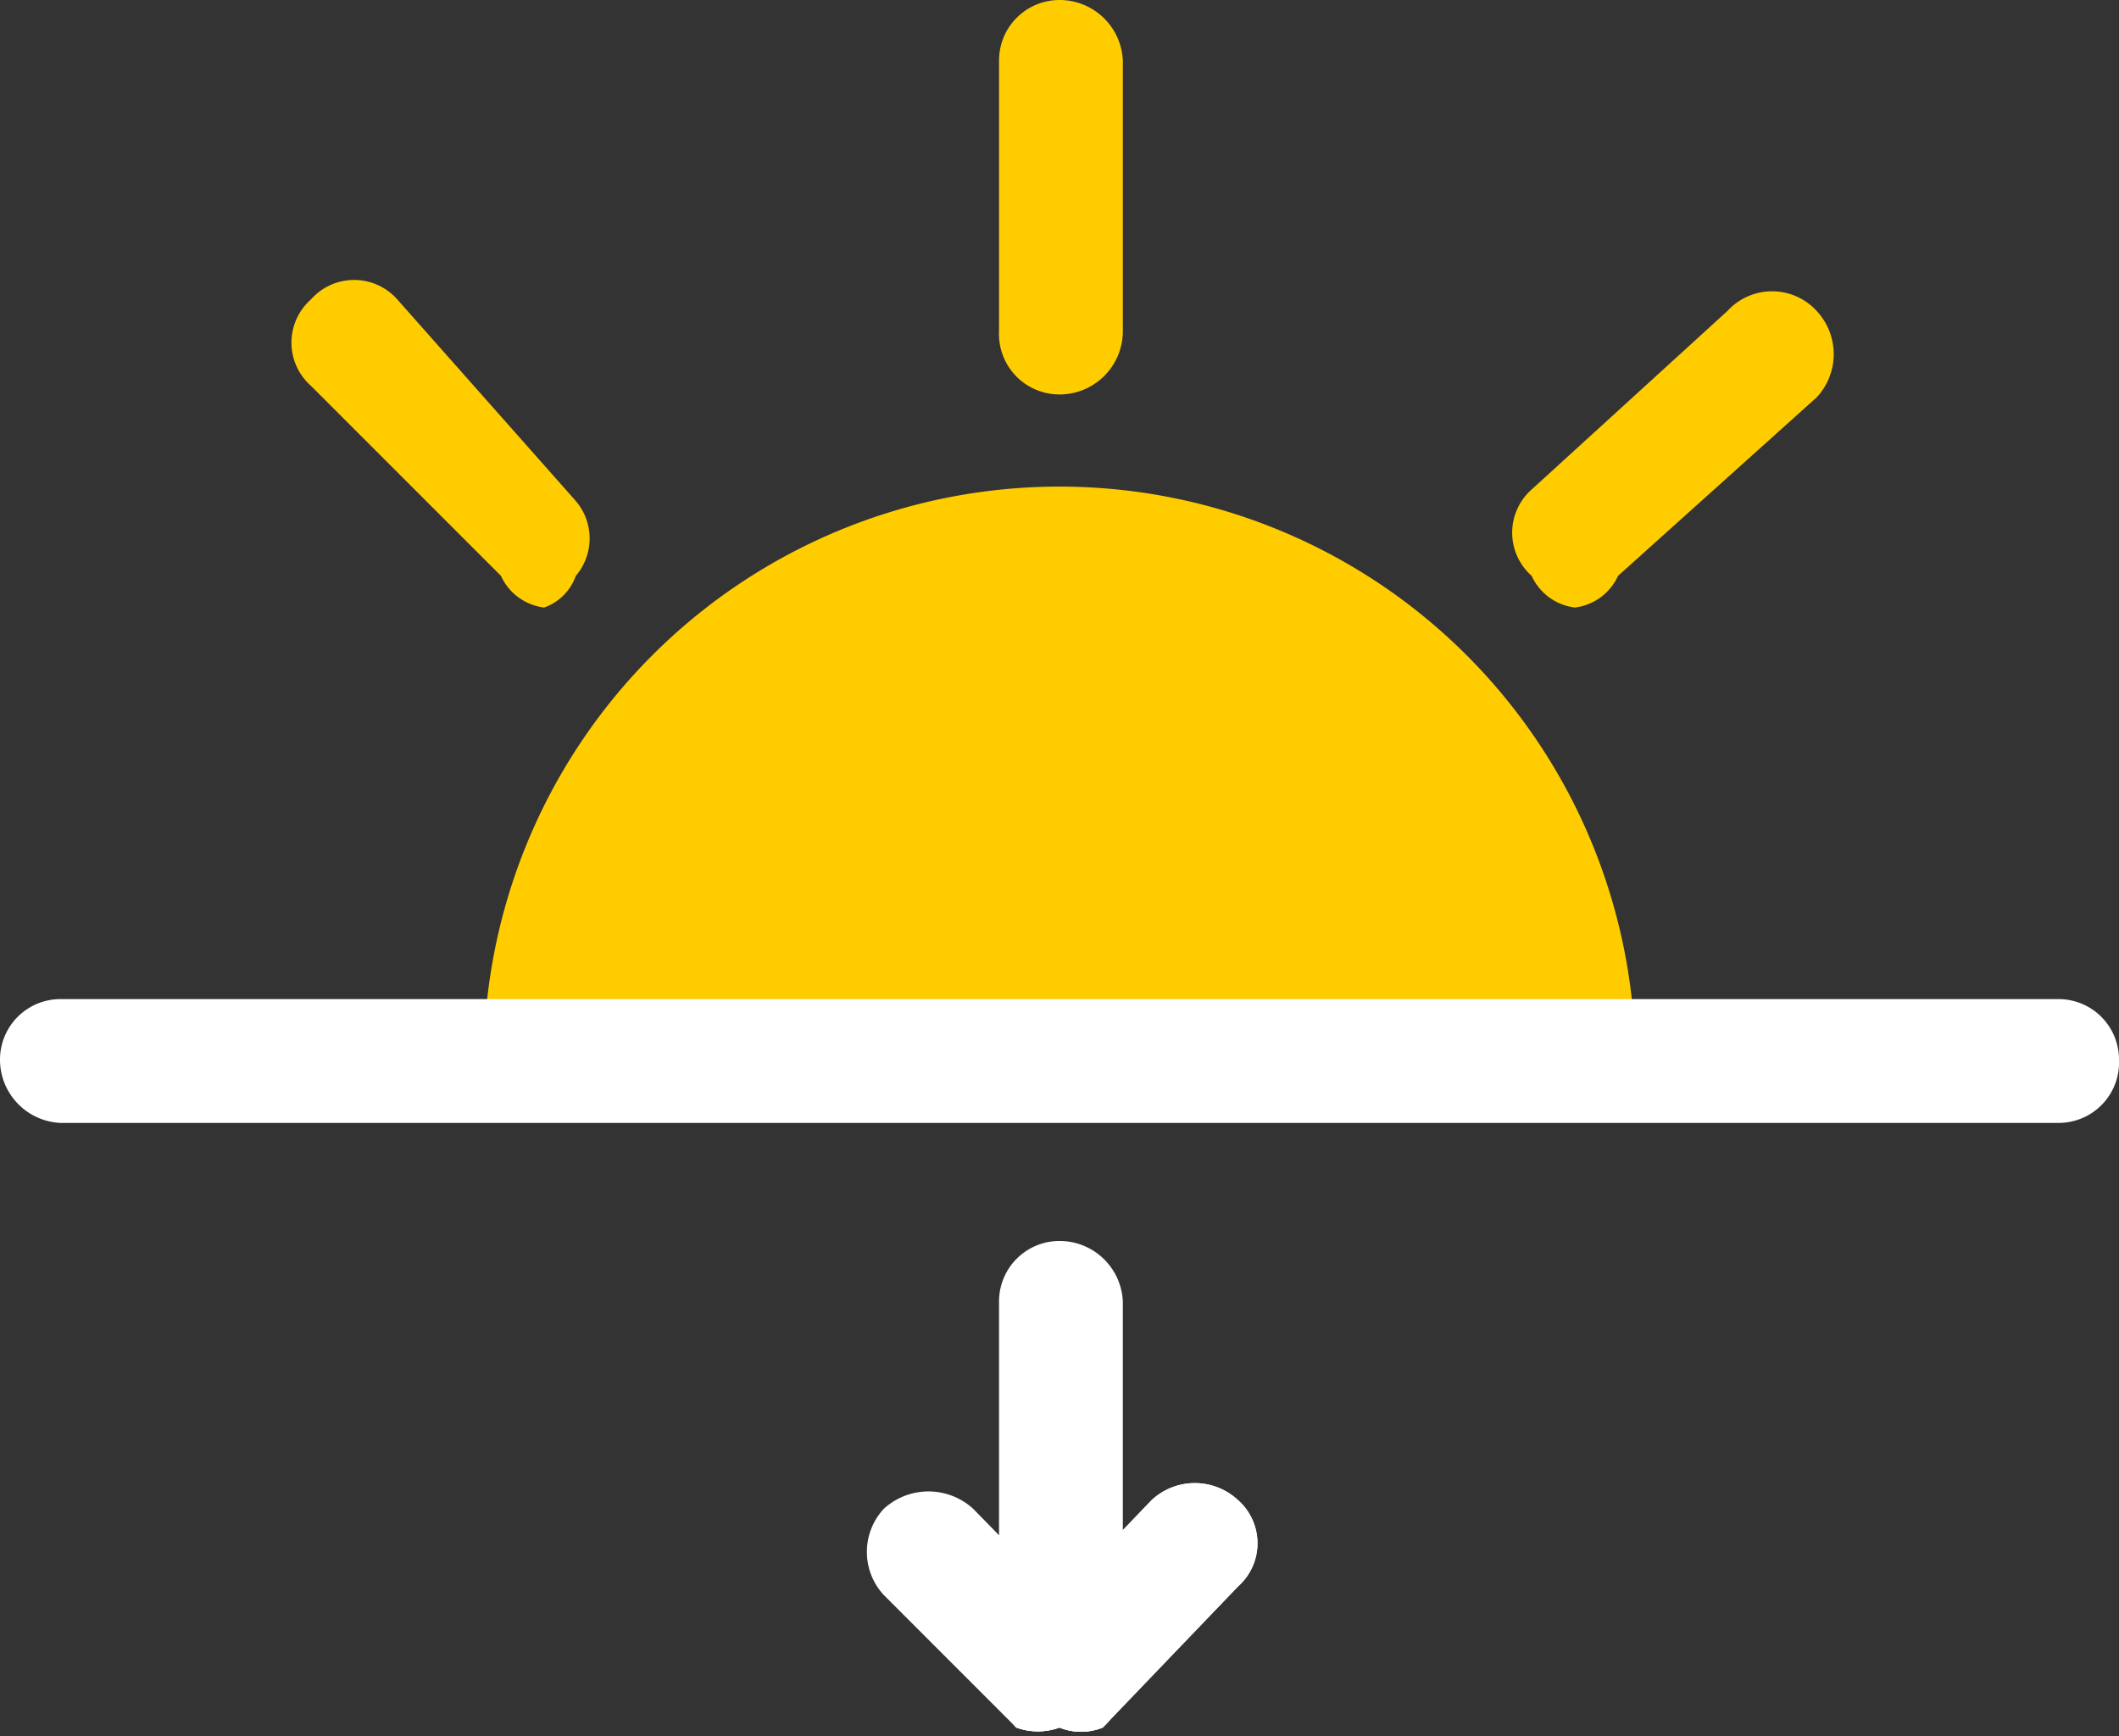 <svg xmlns="http://www.w3.org/2000/svg" viewBox="0 0 7.36 6.03"><rect x="0" y="0" width="7.36" height="6.03" fill="#333333" stroke="none"/><defs><style>.cls-1{fill:#fc0;}.cls-2{fill:#fff;}</style></defs><title>Sunset</title><g id="Layer_2" data-name="Layer 2"><g id="Layer_1-2" data-name="Layer 1"><path class="cls-1" d="M3.68,1.69a2,2,0,0,0-2,2h4A2,2,0,0,0,3.68,1.69Z"/><path class="cls-1" d="M3.68,1.37a.21.21,0,0,1-.21-.22V.21A.21.21,0,0,1,3.68,0,.22.22,0,0,1,3.9.21v.94A.22.22,0,0,1,3.68,1.37Z"/><path class="cls-1" d="M1.89,2.11A.19.19,0,0,1,1.74,2l-.66-.66a.2.2,0,0,1,0-.3.2.2,0,0,1,.3,0L2,1.74A.2.2,0,0,1,2,2,.18.18,0,0,1,1.89,2.11Z"/><path class="cls-1" d="M5.47,2.11A.19.19,0,0,1,5.32,2a.2.2,0,0,1,0-.3L6,1.08a.21.21,0,0,1,.31,0,.22.22,0,0,1,0,.3L5.62,2A.19.19,0,0,1,5.47,2.11Z"/><path class="cls-2" d="M7.15,3.9H.21A.22.22,0,0,1,0,3.68a.21.21,0,0,1,.21-.21H7.15a.21.21,0,0,1,.21.21A.21.21,0,0,1,7.15,3.9Z"/><path class="cls-2" d="M3.68,6a.21.21,0,0,1-.21-.21V4.52a.21.21,0,0,1,.21-.21.22.22,0,0,1,.22.21v1.3A.21.21,0,0,1,3.68,6Z"/><path class="cls-2" d="M3.68,6A.22.22,0,0,1,3.53,6a.22.22,0,0,1,0-.3L4,5.21a.22.22,0,0,1,.3,0,.2.2,0,0,1,0,.3L3.83,6A.2.2,0,0,1,3.68,6Z"/><path class="cls-2" d="M3.68,6A.22.22,0,0,1,3.53,6a.22.22,0,0,1,0-.3L4,5.21a.22.22,0,0,1,.3,0,.2.2,0,0,1,0,.3L3.83,6A.2.2,0,0,1,3.68,6Z"/><path class="cls-2" d="M3.68,6A.22.22,0,0,1,3.53,6l-.46-.46a.22.22,0,0,1,0-.3.23.23,0,0,1,.31,0l.45.46a.2.2,0,0,1,0,.3A.2.2,0,0,1,3.68,6Z"/></g></g></svg>